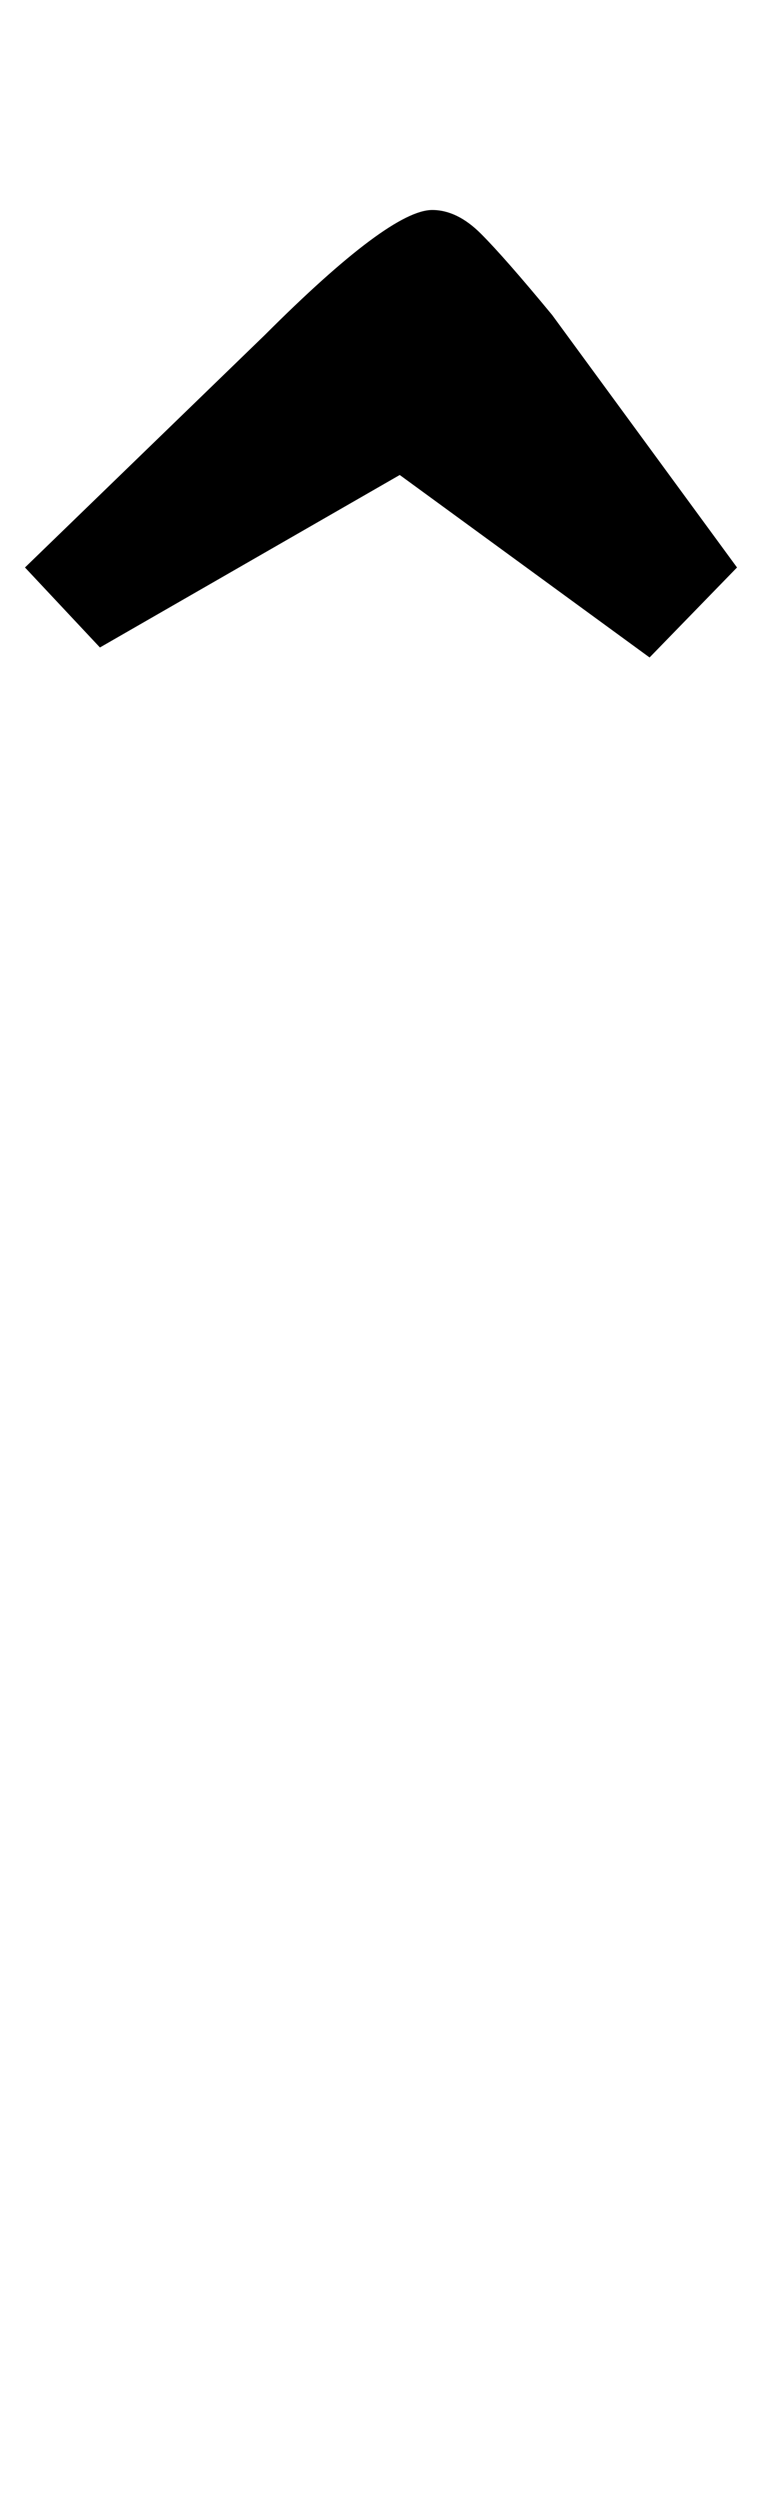 <?xml version="1.0" standalone="no"?>
<!DOCTYPE svg PUBLIC "-//W3C//DTD SVG 1.1//EN" "http://www.w3.org/Graphics/SVG/1.1/DTD/svg11.dtd" >
<svg xmlns="http://www.w3.org/2000/svg" xmlns:xlink="http://www.w3.org/1999/xlink" version="1.1" viewBox="-249 0 305 1000">
  <g transform="matrix(1 0 0 -1 0 800)">
   <path fill="currentColor"
d="M0 537zM-209 541l-30 32l96 93q50 50 67 50q10 0 19.5 -9.5t28.5 -32.5l74 -101l-35 -36l-100 73z" />
  </g>

</svg>
